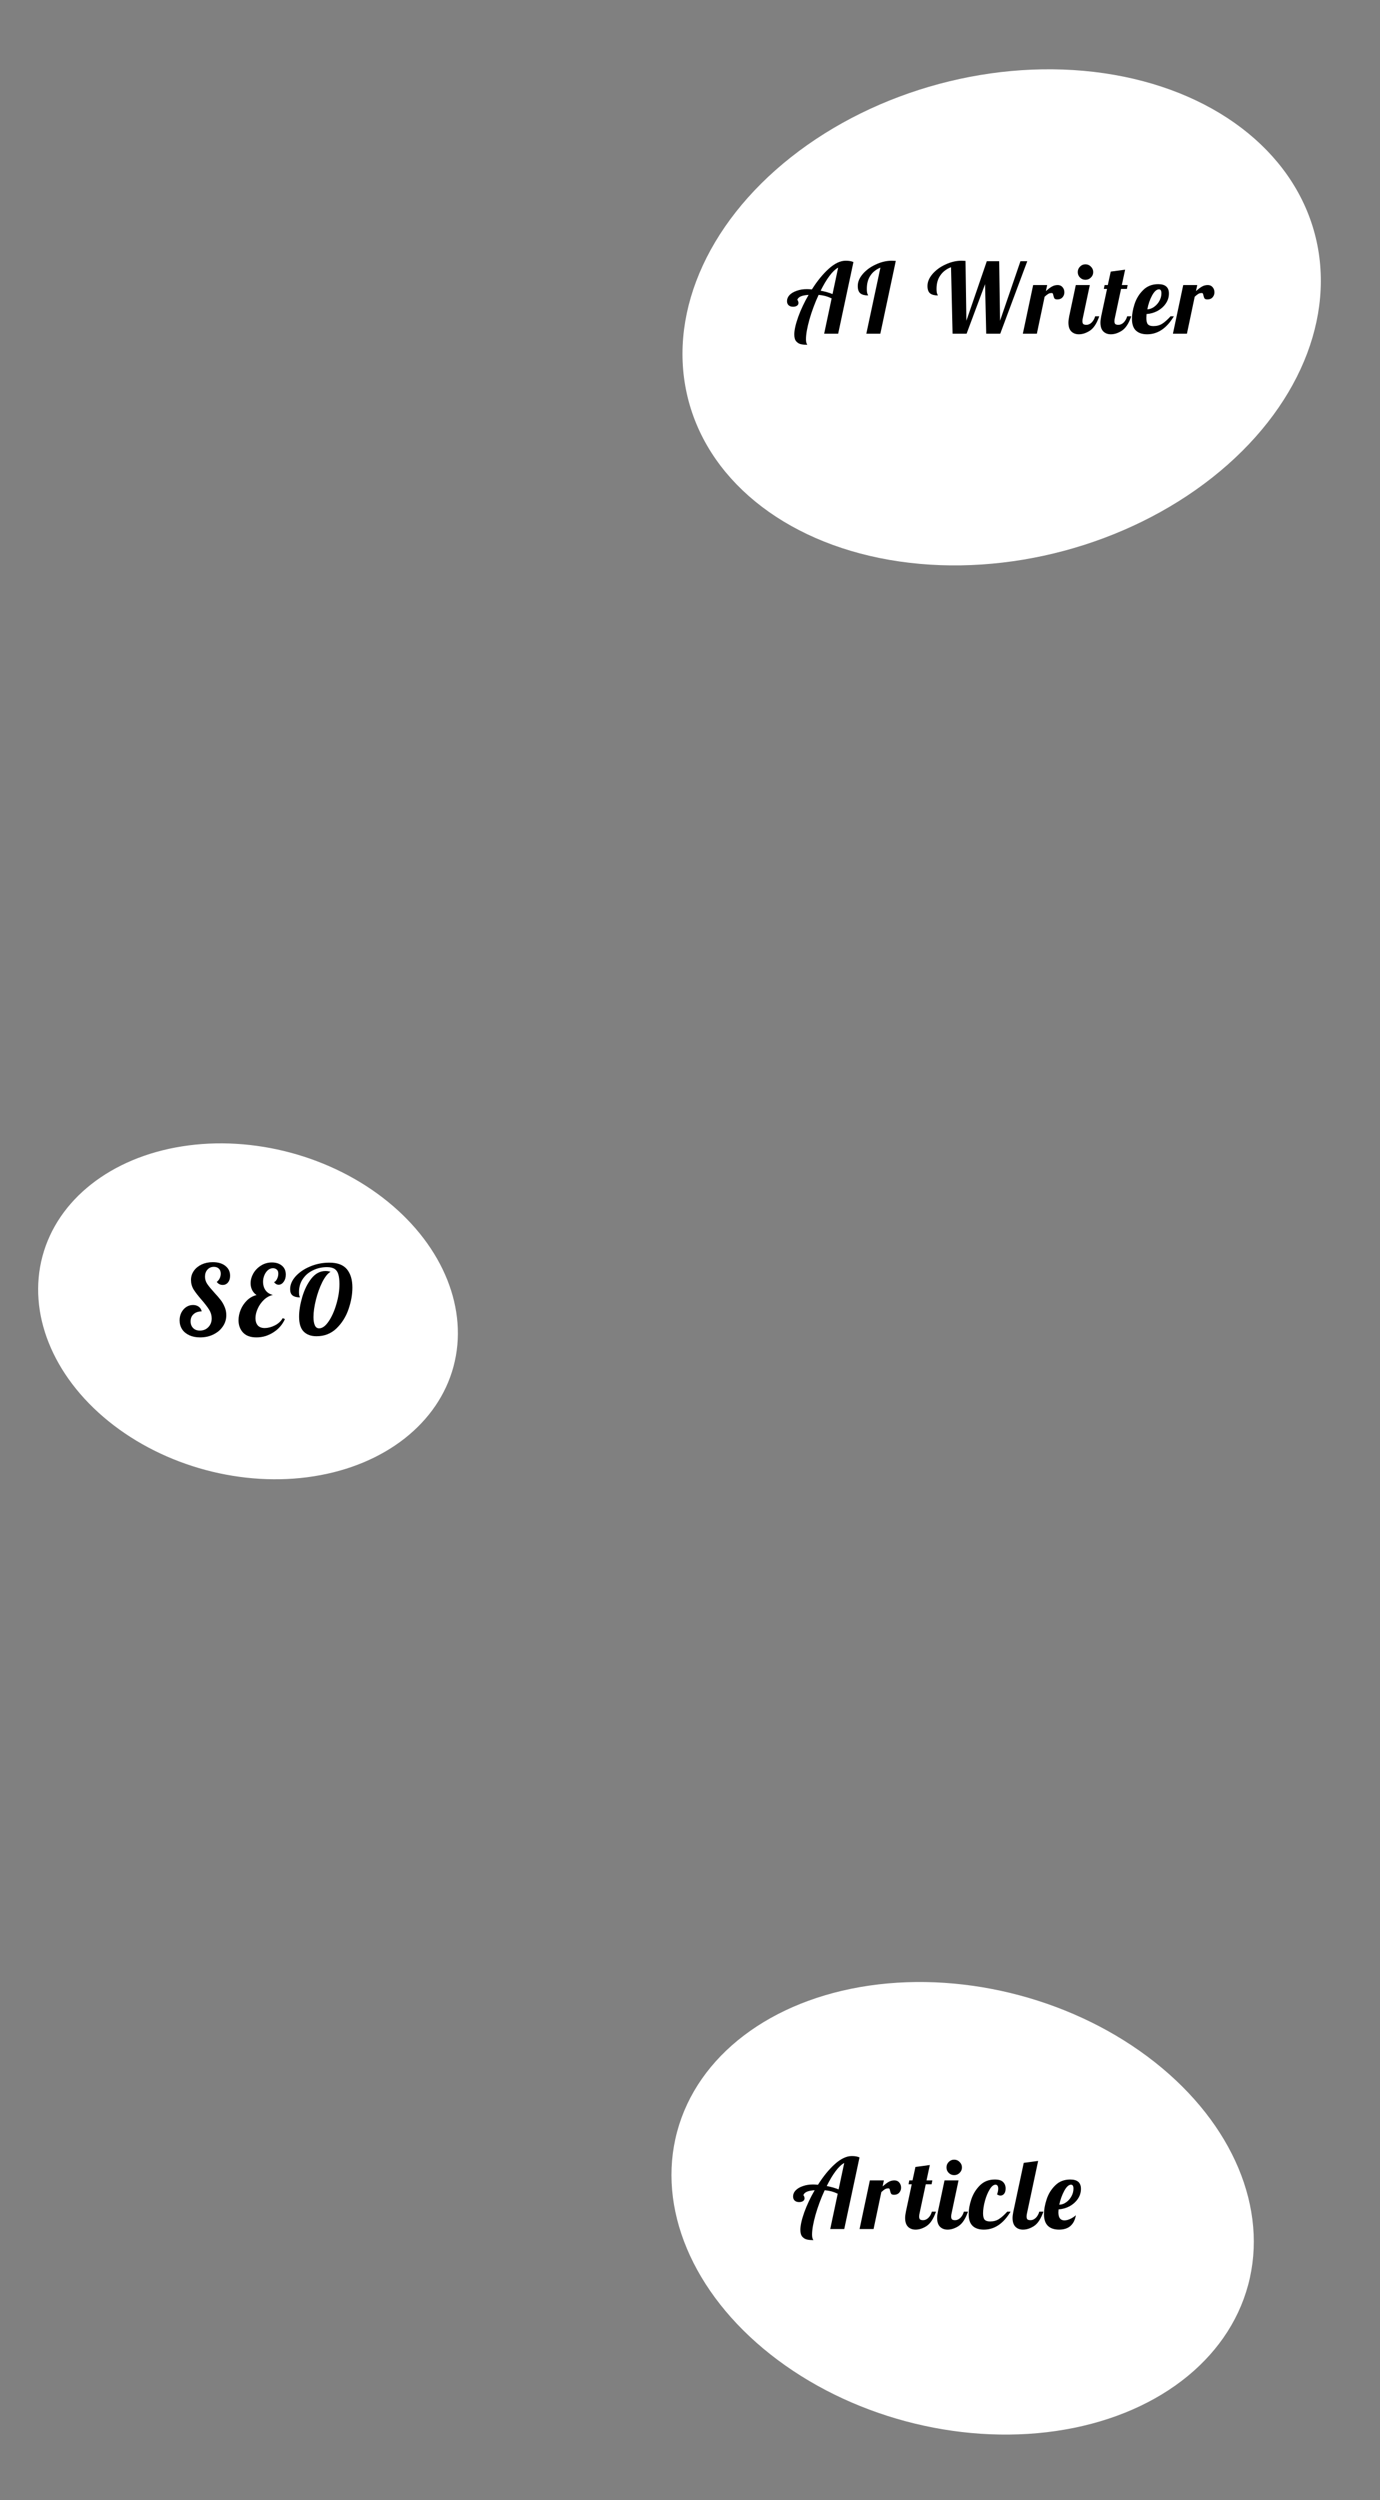 <svg width="227" height="411" viewBox="0 0 227 411" fill="none" xmlns="http://www.w3.org/2000/svg">
<rect x="0" y="0" width="227" height="411" fill="#808080" stroke="none"/>
<ellipse cx="40.795" cy="215.56" rx="35" ry="27" transform="rotate(15 40.795 215.56)" fill="white"/>
<path d="M52.061 219.656C51.165 219.656 50.461 219.4 49.949 218.888C49.447 218.376 49.197 217.56 49.197 216.44C49.197 215.49 49.367 214.424 49.709 213.24C50.05 212.056 50.546 211.042 51.197 210.2C51.858 209.357 52.637 208.936 53.533 208.936C53.853 208.936 54.13 208.978 54.365 209.064C53.895 209.341 53.442 209.912 53.005 210.776C52.578 211.64 52.231 212.605 51.965 213.672C51.698 214.738 51.565 215.682 51.565 216.504C51.565 217.08 51.639 217.533 51.789 217.864C51.938 218.194 52.173 218.36 52.493 218.36C53.015 218.36 53.533 217.986 54.045 217.24C54.567 216.482 54.994 215.533 55.325 214.392C55.666 213.25 55.837 212.152 55.837 211.096C55.837 210.434 55.778 209.906 55.661 209.512C55.554 209.106 55.351 208.802 55.053 208.6C54.754 208.397 54.333 208.296 53.789 208.296C52.967 208.296 52.205 208.466 51.501 208.808C50.797 209.138 50.231 209.618 49.805 210.248C49.389 210.866 49.181 211.586 49.181 212.408C49.181 212.696 49.207 212.909 49.261 213.048C49.314 213.176 49.341 213.25 49.341 213.272C48.807 213.272 48.402 213.165 48.125 212.952C47.858 212.738 47.725 212.397 47.725 211.928C47.725 211.192 48.023 210.488 48.621 209.816C49.229 209.144 50.029 208.6 51.021 208.184C52.023 207.768 53.074 207.56 54.173 207.56C55.506 207.56 56.471 207.922 57.069 208.648C57.666 209.373 57.965 210.376 57.965 211.656C57.965 212.797 57.751 213.986 57.325 215.224C56.898 216.461 56.237 217.512 55.341 218.376C54.455 219.229 53.362 219.656 52.061 219.656Z" fill="black"/>
<path d="M42.181 219.848C41.21 219.848 40.474 219.581 39.973 219.048C39.482 218.514 39.237 217.842 39.237 217.032C39.237 216.456 39.354 215.88 39.589 215.304C39.834 214.717 40.181 214.205 40.629 213.768C41.077 213.33 41.6 213.037 42.197 212.888C41.866 212.653 41.621 212.37 41.461 212.04C41.301 211.698 41.221 211.341 41.221 210.968C41.221 210.413 41.37 209.869 41.669 209.336C41.978 208.802 42.4 208.37 42.933 208.04C43.477 207.698 44.074 207.528 44.725 207.528C45.397 207.528 45.946 207.704 46.373 208.056C46.8 208.408 47.013 208.898 47.013 209.528C47.013 209.997 46.896 210.392 46.661 210.712C46.426 211.032 46.149 211.192 45.829 211.192C45.541 211.192 45.29 211.048 45.077 210.76C45.269 210.696 45.434 210.52 45.573 210.232C45.712 209.944 45.781 209.656 45.781 209.368C45.781 209.058 45.696 208.834 45.525 208.696C45.354 208.546 45.146 208.472 44.901 208.472C44.592 208.472 44.309 208.584 44.053 208.808C43.808 209.021 43.616 209.304 43.477 209.656C43.338 209.997 43.269 210.354 43.269 210.728C43.269 211.24 43.402 211.693 43.669 212.088C43.936 212.472 44.341 212.733 44.885 212.872C44.341 212.989 43.85 213.256 43.413 213.672C42.976 214.088 42.634 214.573 42.389 215.128C42.144 215.672 42.021 216.194 42.021 216.696C42.021 217.176 42.144 217.565 42.389 217.864C42.645 218.162 43.029 218.312 43.541 218.312C44.074 218.312 44.629 218.168 45.205 217.88C45.792 217.581 46.224 217.181 46.501 216.68L46.869 216.84C46.453 217.757 45.813 218.488 44.949 219.032C44.085 219.576 43.162 219.848 42.181 219.848Z" fill="black"/>
<path d="M32.92 219.848C32.248 219.848 31.656 219.73 31.144 219.496C30.632 219.261 30.237 218.936 29.96 218.52C29.683 218.093 29.544 217.602 29.544 217.048C29.544 216.578 29.64 216.152 29.832 215.768C30.035 215.384 30.301 215.08 30.632 214.856C30.973 214.632 31.347 214.52 31.752 214.52C32.125 214.52 32.44 214.616 32.696 214.808C32.952 214.989 33.112 215.245 33.176 215.576C32.621 215.576 32.179 215.725 31.848 216.024C31.517 216.312 31.352 216.706 31.352 217.208C31.352 217.666 31.491 218.034 31.768 218.312C32.045 218.589 32.413 218.728 32.872 218.728C33.437 218.728 33.901 218.541 34.264 218.168C34.637 217.784 34.824 217.304 34.824 216.728C34.824 216.226 34.685 215.752 34.408 215.304C34.131 214.856 33.715 214.312 33.16 213.672C32.584 213.01 32.147 212.445 31.848 211.976C31.56 211.496 31.416 210.973 31.416 210.408C31.416 209.853 31.571 209.357 31.88 208.92C32.189 208.472 32.616 208.12 33.16 207.864C33.704 207.608 34.317 207.48 35 207.48C35.864 207.48 36.552 207.682 37.064 208.088C37.587 208.493 37.848 209.037 37.848 209.72C37.848 210.168 37.736 210.53 37.512 210.808C37.288 211.085 36.995 211.224 36.632 211.224C36.227 211.224 35.901 211.058 35.656 210.728C35.859 210.578 36.019 210.381 36.136 210.136C36.253 209.89 36.312 209.634 36.312 209.368C36.312 209.026 36.211 208.754 36.008 208.552C35.805 208.349 35.528 208.248 35.176 208.248C34.749 208.248 34.397 208.402 34.12 208.712C33.853 209.01 33.72 209.394 33.72 209.864C33.72 210.29 33.843 210.69 34.088 211.064C34.333 211.426 34.717 211.896 35.24 212.472C35.667 212.93 36.008 213.325 36.264 213.656C36.531 213.986 36.755 214.37 36.936 214.808C37.128 215.234 37.224 215.698 37.224 216.2C37.224 216.882 37.032 217.501 36.648 218.056C36.275 218.61 35.757 219.048 35.096 219.368C34.445 219.688 33.72 219.848 32.92 219.848Z" fill="black"/>
<ellipse cx="164.767" cy="52.167" rx="53.301" ry="39.725" transform="rotate(-15 164.767 52.167)" fill="white"/>
<path d="M194.634 46.856H196.938L196.73 47.848C197.093 47.528 197.418 47.283 197.706 47.112C198.005 46.941 198.325 46.856 198.666 46.856C199.008 46.856 199.274 46.973 199.466 47.208C199.669 47.443 199.77 47.725 199.77 48.056C199.77 48.365 199.669 48.637 199.466 48.872C199.264 49.107 198.981 49.224 198.618 49.224C198.384 49.224 198.224 49.171 198.138 49.064C198.064 48.947 198.005 48.781 197.962 48.568C197.93 48.429 197.898 48.328 197.866 48.264C197.834 48.2 197.776 48.168 197.69 48.168C197.466 48.168 197.274 48.216 197.114 48.312C196.965 48.397 196.768 48.552 196.522 48.776L195.242 54.856H192.938L194.634 46.856Z" fill="black"/>
<path d="M188.694 54.952C187.904 54.952 187.291 54.749 186.854 54.344C186.416 53.928 186.198 53.283 186.198 52.408C186.198 51.672 186.342 50.861 186.63 49.976C186.918 49.091 187.387 48.328 188.038 47.688C188.688 47.037 189.515 46.712 190.518 46.712C191.691 46.712 192.278 47.224 192.278 48.248C192.278 48.845 192.107 49.395 191.766 49.896C191.424 50.397 190.971 50.803 190.406 51.112C189.84 51.411 189.238 51.581 188.598 51.624C188.576 51.944 188.566 52.157 188.566 52.264C188.566 52.787 188.656 53.144 188.838 53.336C189.019 53.517 189.312 53.608 189.718 53.608C190.294 53.608 190.784 53.475 191.19 53.208C191.606 52.941 192.059 52.536 192.55 51.992H193.094C191.91 53.965 190.443 54.952 188.694 54.952ZM188.726 50.856C189.12 50.835 189.494 50.696 189.846 50.44C190.208 50.184 190.496 49.859 190.71 49.464C190.934 49.069 191.046 48.653 191.046 48.216C191.046 47.779 190.912 47.56 190.646 47.56C190.262 47.56 189.883 47.896 189.51 48.568C189.147 49.24 188.886 50.003 188.726 50.856Z" fill="black"/>
<path d="M182.724 54.952C182.212 54.952 181.796 54.792 181.476 54.472C181.167 54.152 181.012 53.672 181.012 53.032C181.012 52.765 181.055 52.419 181.14 51.992L182.1 47.496H181.572L181.7 46.856H182.228L182.708 44.648L185.076 44.328L184.532 46.856H185.492L185.364 47.496H184.404L183.38 52.296C183.338 52.456 183.316 52.627 183.316 52.808C183.316 53.021 183.364 53.176 183.46 53.272C183.567 53.357 183.738 53.4 183.972 53.4C184.282 53.4 184.57 53.272 184.836 53.016C185.103 52.749 185.295 52.408 185.412 51.992H186.084C185.69 53.144 185.183 53.928 184.564 54.344C183.946 54.749 183.332 54.952 182.724 54.952Z" fill="black"/>
<path d="M178.547 45.992C178.195 45.992 177.896 45.869 177.651 45.624C177.405 45.379 177.283 45.08 177.283 44.728C177.283 44.376 177.405 44.077 177.651 43.832C177.896 43.576 178.195 43.448 178.547 43.448C178.899 43.448 179.197 43.576 179.443 43.832C179.699 44.077 179.827 44.376 179.827 44.728C179.827 45.08 179.699 45.379 179.443 45.624C179.197 45.869 178.899 45.992 178.547 45.992ZM177.459 54.952C176.947 54.952 176.531 54.792 176.211 54.472C175.901 54.152 175.747 53.672 175.747 53.032C175.747 52.765 175.789 52.419 175.875 51.992L176.963 46.856H179.267L178.115 52.296C178.072 52.456 178.051 52.627 178.051 52.808C178.051 53.021 178.099 53.176 178.195 53.272C178.301 53.357 178.472 53.4 178.707 53.4C179.016 53.4 179.304 53.272 179.571 53.016C179.837 52.749 180.029 52.408 180.147 51.992H180.819C180.424 53.144 179.917 53.928 179.299 54.344C178.68 54.749 178.067 54.952 177.459 54.952Z" fill="black"/>
<path d="M169.947 46.856H172.251L172.043 47.848C172.406 47.528 172.731 47.283 173.019 47.112C173.318 46.941 173.638 46.856 173.979 46.856C174.32 46.856 174.587 46.973 174.779 47.208C174.982 47.443 175.083 47.725 175.083 48.056C175.083 48.365 174.982 48.637 174.779 48.872C174.576 49.107 174.294 49.224 173.931 49.224C173.696 49.224 173.536 49.171 173.451 49.064C173.376 48.947 173.318 48.781 173.275 48.568C173.243 48.429 173.211 48.328 173.179 48.264C173.147 48.2 173.088 48.168 173.003 48.168C172.779 48.168 172.587 48.216 172.427 48.312C172.278 48.397 172.08 48.552 171.835 48.776L170.555 54.856H168.251L169.947 46.856Z" fill="black"/>
<path d="M156.436 43.928C155.679 44.216 155.092 44.664 154.676 45.272C154.26 45.869 154.052 46.605 154.052 47.48C154.052 47.875 154.09 48.152 154.164 48.312C154.239 48.461 154.276 48.547 154.276 48.568C153.7 48.568 153.268 48.451 152.98 48.216C152.703 47.971 152.564 47.571 152.564 47.016C152.564 46.333 152.842 45.672 153.396 45.032C153.962 44.381 154.682 43.859 155.556 43.464C156.431 43.059 157.306 42.856 158.18 42.856C158.33 42.856 158.543 42.867 158.82 42.888L158.964 52.728L162.324 42.936H164.356L164.5 52.728L167.86 42.936H168.98L164.532 54.856H162.228L162.036 46.712L158.996 54.856H156.692L156.436 43.928Z" fill="black"/>
<path d="M144.824 43.992C144.109 44.28 143.554 44.723 143.16 45.32C142.776 45.907 142.584 46.627 142.584 47.48C142.584 47.875 142.621 48.152 142.696 48.312C142.77 48.461 142.808 48.547 142.808 48.568C142.232 48.568 141.8 48.451 141.512 48.216C141.234 47.971 141.096 47.571 141.096 47.016C141.096 46.333 141.373 45.672 141.928 45.032C142.493 44.381 143.213 43.859 144.088 43.464C144.962 43.059 145.837 42.856 146.712 42.856C146.861 42.856 147.074 42.867 147.352 42.888L144.808 54.856H142.504L144.824 43.992Z" fill="black"/>
<path d="M132.8 56.68C132.405 56.68 132.059 56.648 131.76 56.584C131.461 56.52 131.2 56.365 130.976 56.12C130.763 55.875 130.656 55.496 130.656 54.984C130.656 54.269 130.869 53.309 131.296 52.104C131.733 50.899 132.304 49.688 133.008 48.472C132.475 48.504 132.053 48.584 131.744 48.712C131.435 48.84 131.232 49.037 131.136 49.304C131.179 49.304 131.221 49.357 131.264 49.464C131.317 49.571 131.344 49.683 131.344 49.8C131.344 49.992 131.259 50.147 131.088 50.264C130.917 50.371 130.704 50.424 130.448 50.424C130.149 50.424 129.909 50.344 129.728 50.184C129.547 50.024 129.456 49.795 129.456 49.496C129.456 49.133 129.595 48.803 129.872 48.504C130.16 48.205 130.555 47.971 131.056 47.8C131.557 47.619 132.112 47.528 132.72 47.528C132.944 47.528 133.221 47.544 133.552 47.576C134.427 46.189 135.349 45.059 136.32 44.184C137.301 43.299 138.235 42.856 139.12 42.856C139.632 42.856 140.053 42.931 140.384 43.08L137.872 54.856H135.568L136.8 49.048C136.405 48.867 136.043 48.733 135.712 48.648C135.381 48.563 135.029 48.504 134.656 48.472C134.048 49.784 133.547 51.128 133.152 52.504C132.768 53.869 132.576 54.963 132.576 55.784C132.576 56.189 132.651 56.488 132.8 56.68ZM137.872 43.992C137.413 44.237 136.933 44.696 136.432 45.368C135.941 46.029 135.461 46.835 134.992 47.784C135.76 47.933 136.411 48.12 136.944 48.344L137.872 43.992Z" fill="black"/>
<ellipse cx="158.347" cy="363.01" rx="48.624" ry="36.239" transform="rotate(15 158.347 363.01)" fill="white"/>
<path d="M174.209 366.517C173.43 366.517 172.822 366.314 172.385 365.909C171.947 365.493 171.729 364.848 171.729 363.973C171.729 363.237 171.873 362.426 172.161 361.541C172.449 360.656 172.918 359.893 173.569 359.253C174.219 358.602 175.046 358.277 176.049 358.277C177.222 358.277 177.809 358.789 177.809 359.813C177.809 360.41 177.638 360.96 177.297 361.461C176.955 361.962 176.502 362.368 175.937 362.677C175.371 362.976 174.769 363.146 174.129 363.189C174.107 363.424 174.097 363.584 174.097 363.669C174.097 364.554 174.427 364.997 175.089 364.997C175.387 364.997 175.707 364.917 176.049 364.757C176.39 364.597 176.699 364.394 176.977 364.149C176.689 365.728 175.766 366.517 174.209 366.517ZM174.241 362.421C174.646 362.41 175.025 362.277 175.377 362.021C175.739 361.765 176.027 361.44 176.241 361.045C176.465 360.64 176.577 360.218 176.577 359.781C176.577 359.344 176.443 359.125 176.177 359.125C175.803 359.125 175.43 359.466 175.057 360.149C174.694 360.821 174.422 361.578 174.241 362.421Z" fill="black"/>
<path d="M168.271 366.517C167.759 366.517 167.343 366.357 167.023 366.037C166.714 365.717 166.559 365.237 166.559 364.597C166.559 364.33 166.602 363.984 166.687 363.557L168.399 355.541L170.767 355.221L168.927 363.861C168.884 364.021 168.863 364.192 168.863 364.373C168.863 364.586 168.911 364.741 169.007 364.837C169.114 364.922 169.284 364.965 169.519 364.965C169.828 364.965 170.116 364.837 170.383 364.581C170.65 364.314 170.842 363.973 170.959 363.557H171.631C171.236 364.709 170.73 365.493 170.111 365.909C169.492 366.314 168.879 366.517 168.271 366.517Z" fill="black"/>
<path d="M161.834 366.517C161.045 366.517 160.432 366.314 159.994 365.909C159.557 365.493 159.338 364.848 159.338 363.973C159.338 363.237 159.482 362.426 159.77 361.541C160.069 360.656 160.538 359.893 161.178 359.253C161.829 358.602 162.65 358.277 163.642 358.277C164.282 358.277 164.736 358.416 165.002 358.693C165.28 358.97 165.418 359.322 165.418 359.749C165.418 360.122 165.338 360.41 165.178 360.613C165.018 360.816 164.816 360.917 164.57 360.917C164.389 360.917 164.202 360.853 164.01 360.725C164.138 360.373 164.202 360.058 164.202 359.781C164.202 359.578 164.165 359.418 164.09 359.301C164.016 359.184 163.904 359.125 163.754 359.125C163.434 359.125 163.114 359.386 162.794 359.909C162.474 360.432 162.213 361.066 162.01 361.813C161.808 362.56 161.706 363.232 161.706 363.829C161.706 364.352 161.797 364.709 161.978 364.901C162.16 365.082 162.453 365.173 162.858 365.173C163.434 365.173 163.925 365.04 164.33 364.773C164.746 364.506 165.2 364.101 165.69 363.557H166.234C165.05 365.53 163.584 366.517 161.834 366.517Z" fill="black"/>
<path d="M156.953 357.557C156.601 357.557 156.302 357.434 156.057 357.189C155.811 356.944 155.689 356.645 155.689 356.293C155.689 355.941 155.811 355.642 156.057 355.397C156.302 355.141 156.601 355.013 156.953 355.013C157.305 355.013 157.603 355.141 157.849 355.397C158.105 355.642 158.233 355.941 158.233 356.293C158.233 356.645 158.105 356.944 157.849 357.189C157.603 357.434 157.305 357.557 156.953 357.557ZM155.865 366.517C155.353 366.517 154.937 366.357 154.617 366.037C154.307 365.717 154.153 365.237 154.153 364.597C154.153 364.33 154.195 363.984 154.281 363.557L155.369 358.421H157.673L156.521 363.861C156.478 364.021 156.457 364.192 156.457 364.373C156.457 364.586 156.505 364.741 156.601 364.837C156.707 364.922 156.878 364.965 157.113 364.965C157.422 364.965 157.71 364.837 157.977 364.581C158.243 364.314 158.435 363.973 158.553 363.557H159.225C158.83 364.709 158.323 365.493 157.705 365.909C157.086 366.314 156.473 366.517 155.865 366.517Z" fill="black"/>
<path d="M150.599 366.517C150.087 366.517 149.671 366.357 149.351 366.037C149.042 365.717 148.887 365.237 148.887 364.597C148.887 364.33 148.93 363.984 149.015 363.557L149.975 359.061H149.447L149.575 358.421H150.103L150.583 356.213L152.951 355.893L152.407 358.421H153.367L153.239 359.061H152.279L151.255 363.861C151.213 364.021 151.191 364.192 151.191 364.373C151.191 364.586 151.239 364.741 151.335 364.837C151.442 364.922 151.613 364.965 151.847 364.965C152.157 364.965 152.445 364.837 152.711 364.581C152.978 364.314 153.17 363.973 153.287 363.557H153.959C153.565 364.709 153.058 365.493 152.439 365.909C151.821 366.314 151.207 366.517 150.599 366.517Z" fill="black"/>
<path d="M143.088 358.421H145.392L145.184 359.413C145.546 359.093 145.872 358.848 146.16 358.677C146.458 358.506 146.778 358.421 147.12 358.421C147.461 358.421 147.728 358.538 147.92 358.773C148.122 359.008 148.224 359.29 148.224 359.621C148.224 359.93 148.122 360.202 147.92 360.437C147.717 360.672 147.434 360.789 147.072 360.789C146.837 360.789 146.677 360.736 146.592 360.629C146.517 360.512 146.458 360.346 146.416 360.133C146.384 359.994 146.352 359.893 146.32 359.829C146.288 359.765 146.229 359.733 146.144 359.733C145.92 359.733 145.728 359.781 145.568 359.877C145.418 359.962 145.221 360.117 144.976 360.341L143.696 366.421H141.392L143.088 358.421Z" fill="black"/>
<path d="M133.8 368.245C133.405 368.245 133.059 368.213 132.76 368.149C132.461 368.085 132.2 367.93 131.976 367.685C131.763 367.44 131.656 367.061 131.656 366.549C131.656 365.834 131.869 364.874 132.296 363.669C132.733 362.464 133.304 361.253 134.008 360.037C133.475 360.069 133.053 360.149 132.744 360.277C132.435 360.405 132.232 360.602 132.136 360.869C132.179 360.869 132.221 360.922 132.264 361.029C132.317 361.136 132.344 361.248 132.344 361.365C132.344 361.557 132.259 361.712 132.088 361.829C131.917 361.936 131.704 361.989 131.448 361.989C131.149 361.989 130.909 361.909 130.728 361.749C130.547 361.589 130.456 361.36 130.456 361.061C130.456 360.698 130.595 360.368 130.872 360.069C131.16 359.77 131.555 359.536 132.056 359.365C132.557 359.184 133.112 359.093 133.72 359.093C133.944 359.093 134.221 359.109 134.552 359.141C135.427 357.754 136.349 356.624 137.32 355.749C138.301 354.864 139.235 354.421 140.12 354.421C140.632 354.421 141.053 354.496 141.384 354.645L138.872 366.421H136.568L137.8 360.613C137.405 360.432 137.043 360.298 136.712 360.213C136.381 360.128 136.029 360.069 135.656 360.037C135.048 361.349 134.547 362.693 134.152 364.069C133.768 365.434 133.576 366.528 133.576 367.349C133.576 367.754 133.651 368.053 133.8 368.245ZM138.872 355.557C138.413 355.802 137.933 356.261 137.432 356.933C136.941 357.594 136.461 358.4 135.992 359.349C136.76 359.498 137.411 359.685 137.944 359.909L138.872 355.557Z" fill="black"/>
</svg>
